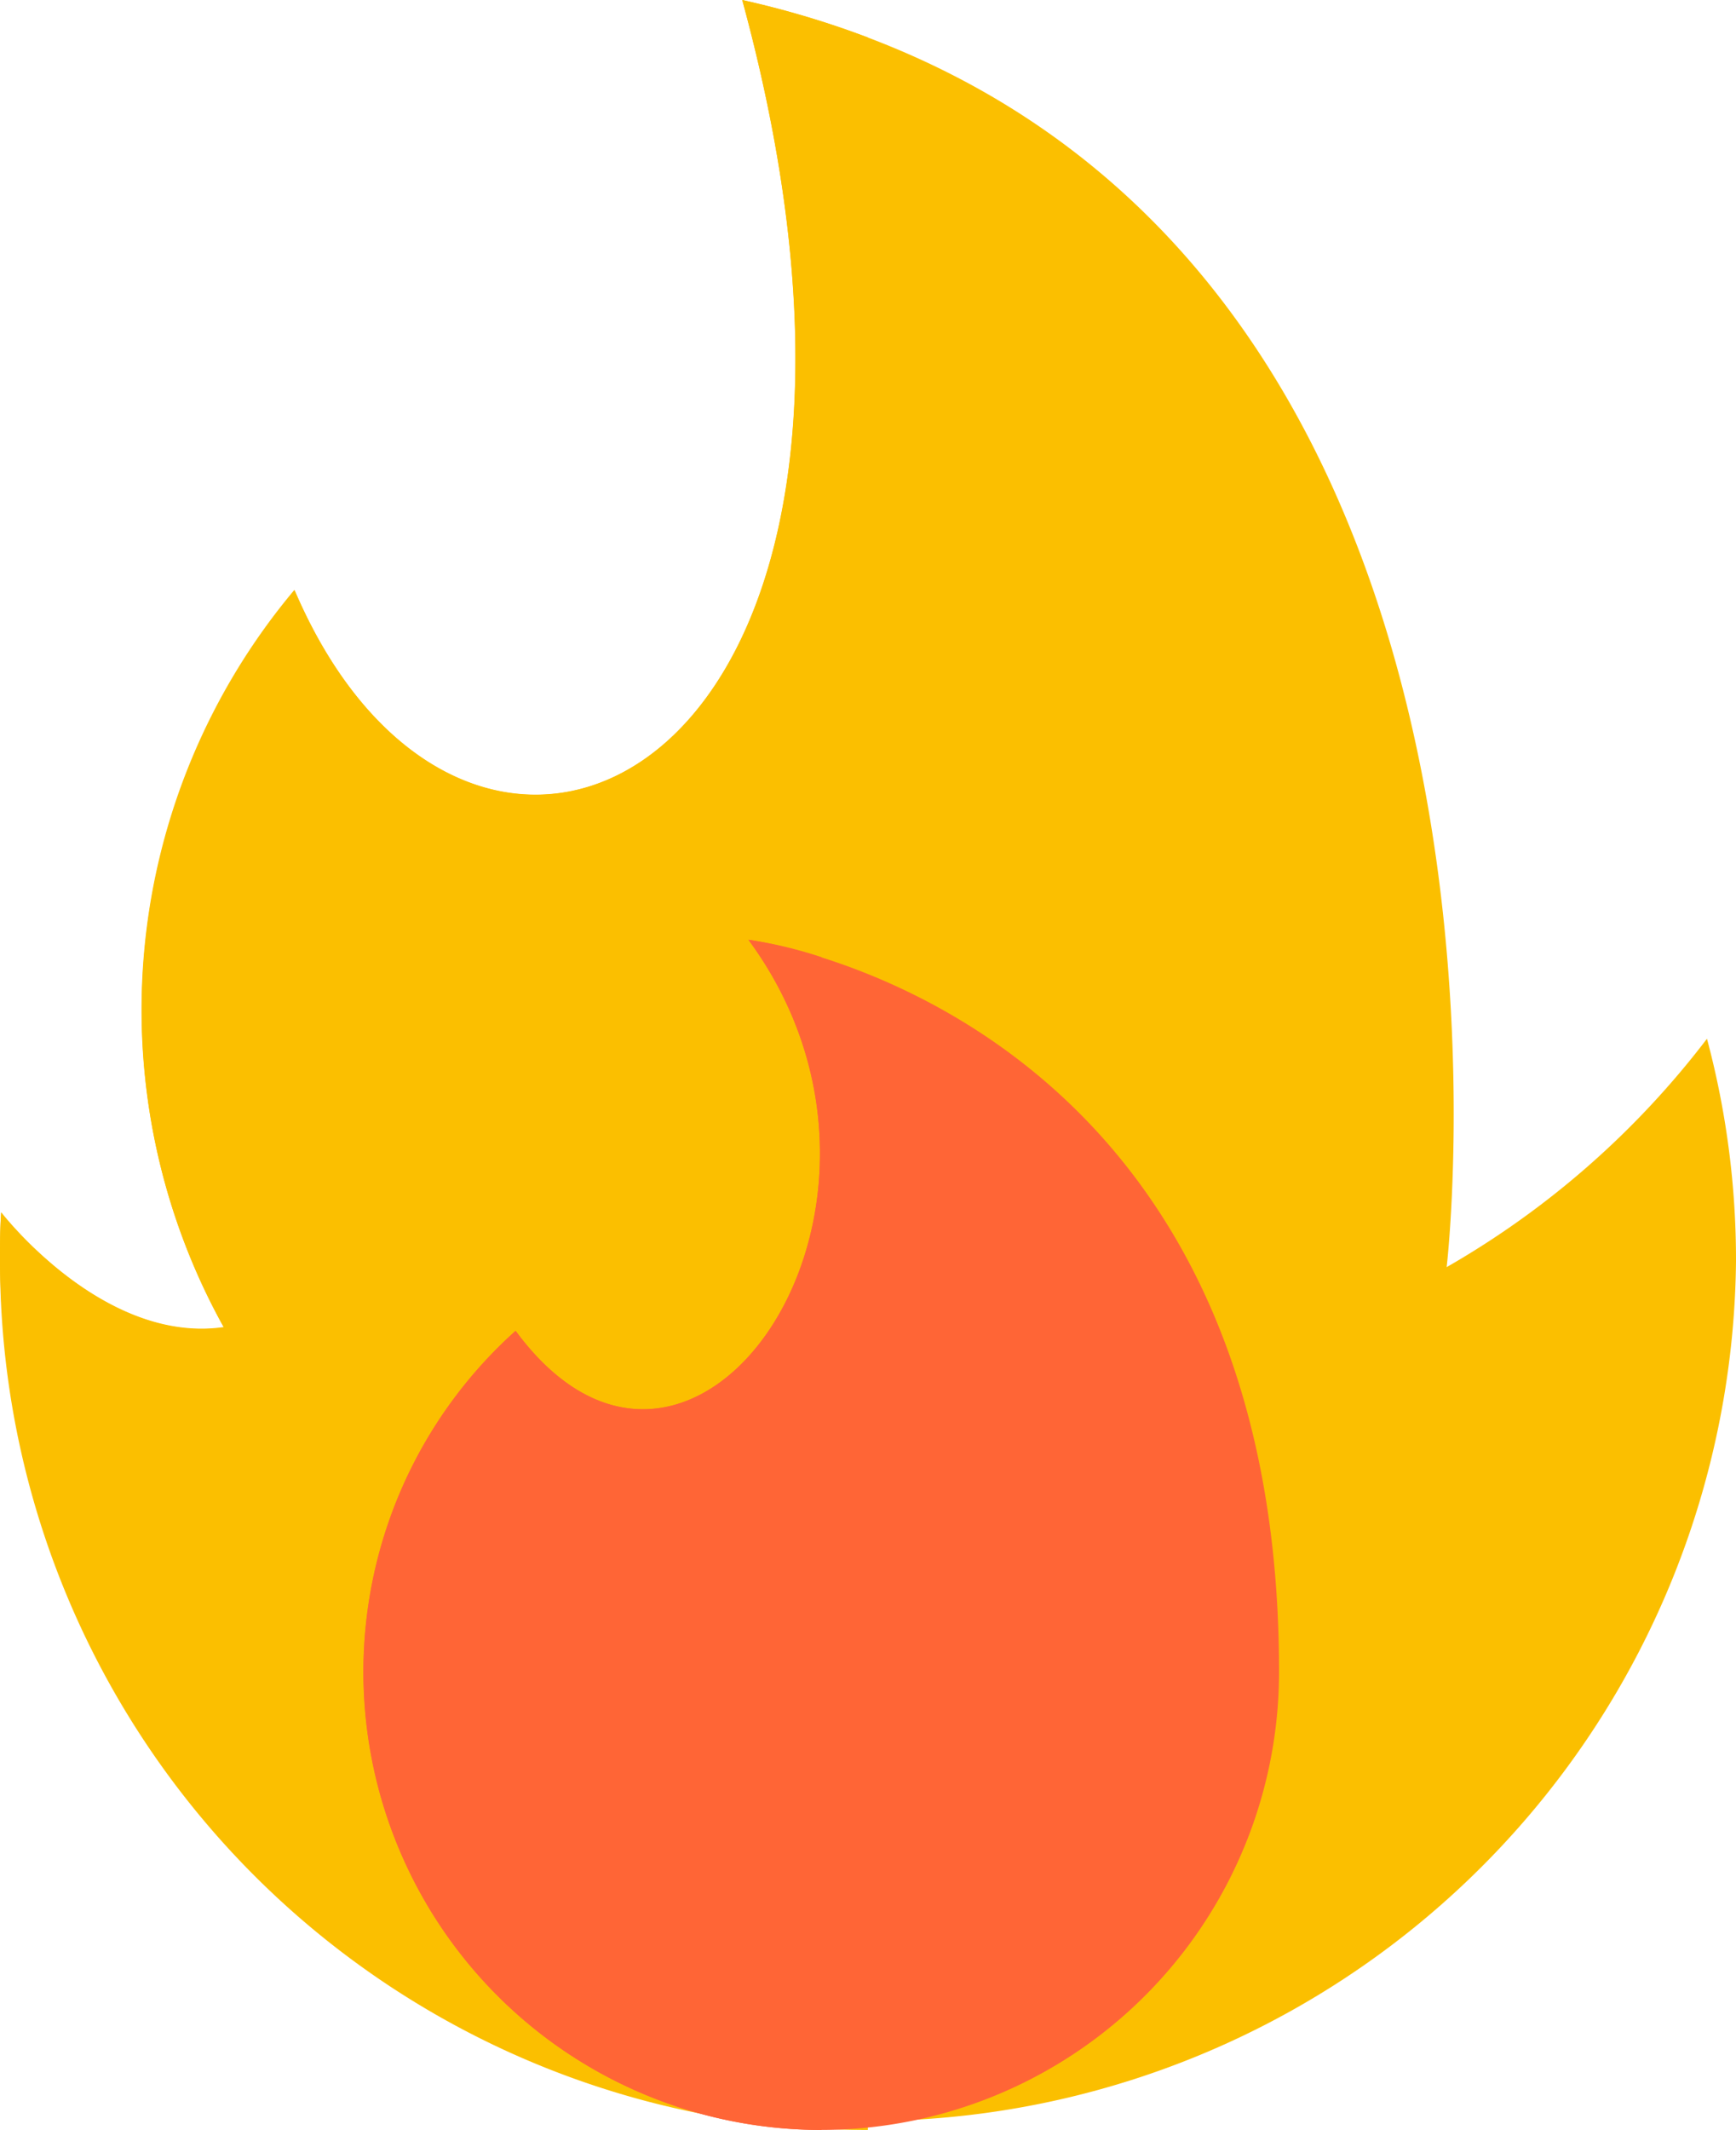 <svg id="Group_3722" data-name="Group 3722" xmlns="http://www.w3.org/2000/svg" viewBox="0 0 17.939 22">
  <defs>
    <style>
      .cls-1 {
        fill: #fbbf00;
      }

      .cls-2 {
        fill: #ff6536;
      }
    </style>
  </defs>
  <path id="Path_2540" data-name="Path 2540" class="cls-1" d="M17.939,13.032A8.97,8.97,0,0,1,0,13.032c0-.172,0-.339.013-.507,0,0,1.048,1.366,2.3,1.186A6.741,6.741,0,0,1,3.046,6.1C4.868,10.364,9.874,8.082,7.67,0c8.6,1.938,7.279,13.088,7.279,13.088a9.024,9.024,0,0,0,2.69-2.359A8.837,8.837,0,0,1,17.939,13.032Z" transform="translate(0)"/>
  <path id="Path_2541" data-name="Path 2541" class="cls-1" d="M0,13.032A8.971,8.971,0,0,0,8.968,22V.387A9.357,9.357,0,0,0,7.67,0c2.2,8.082-2.8,10.364-4.628,6.093a6.745,6.745,0,0,0-.73,7.614c-1.25.18-2.3-1.186-2.3-1.186C0,12.693,0,12.861,0,13.032Z" transform="translate(0)"/>
  <g id="Group_3721" data-name="Group 3721" transform="translate(3.755 9.707)">
    <path id="Path_2542" data-name="Path 2542" class="cls-2" d="M91.379,225.9c2.032,2.754-.576,6.523-2.406,4.039a4.731,4.731,0,1,0,7.889,3.523C96.866,226.587,91.379,225.9,91.379,225.9Z" transform="translate(-87.4 -225.9)"/>
    <path id="Path_2543" data-name="Path 2543" class="cls-2" d="M92.135,238.193V226.08a4.376,4.376,0,0,0-.756-.18c2.032,2.754-.576,6.523-2.406,4.039a4.732,4.732,0,0,0,3.162,8.254Z" transform="translate(-87.4 -225.9)"/>
  </g>
</svg>
